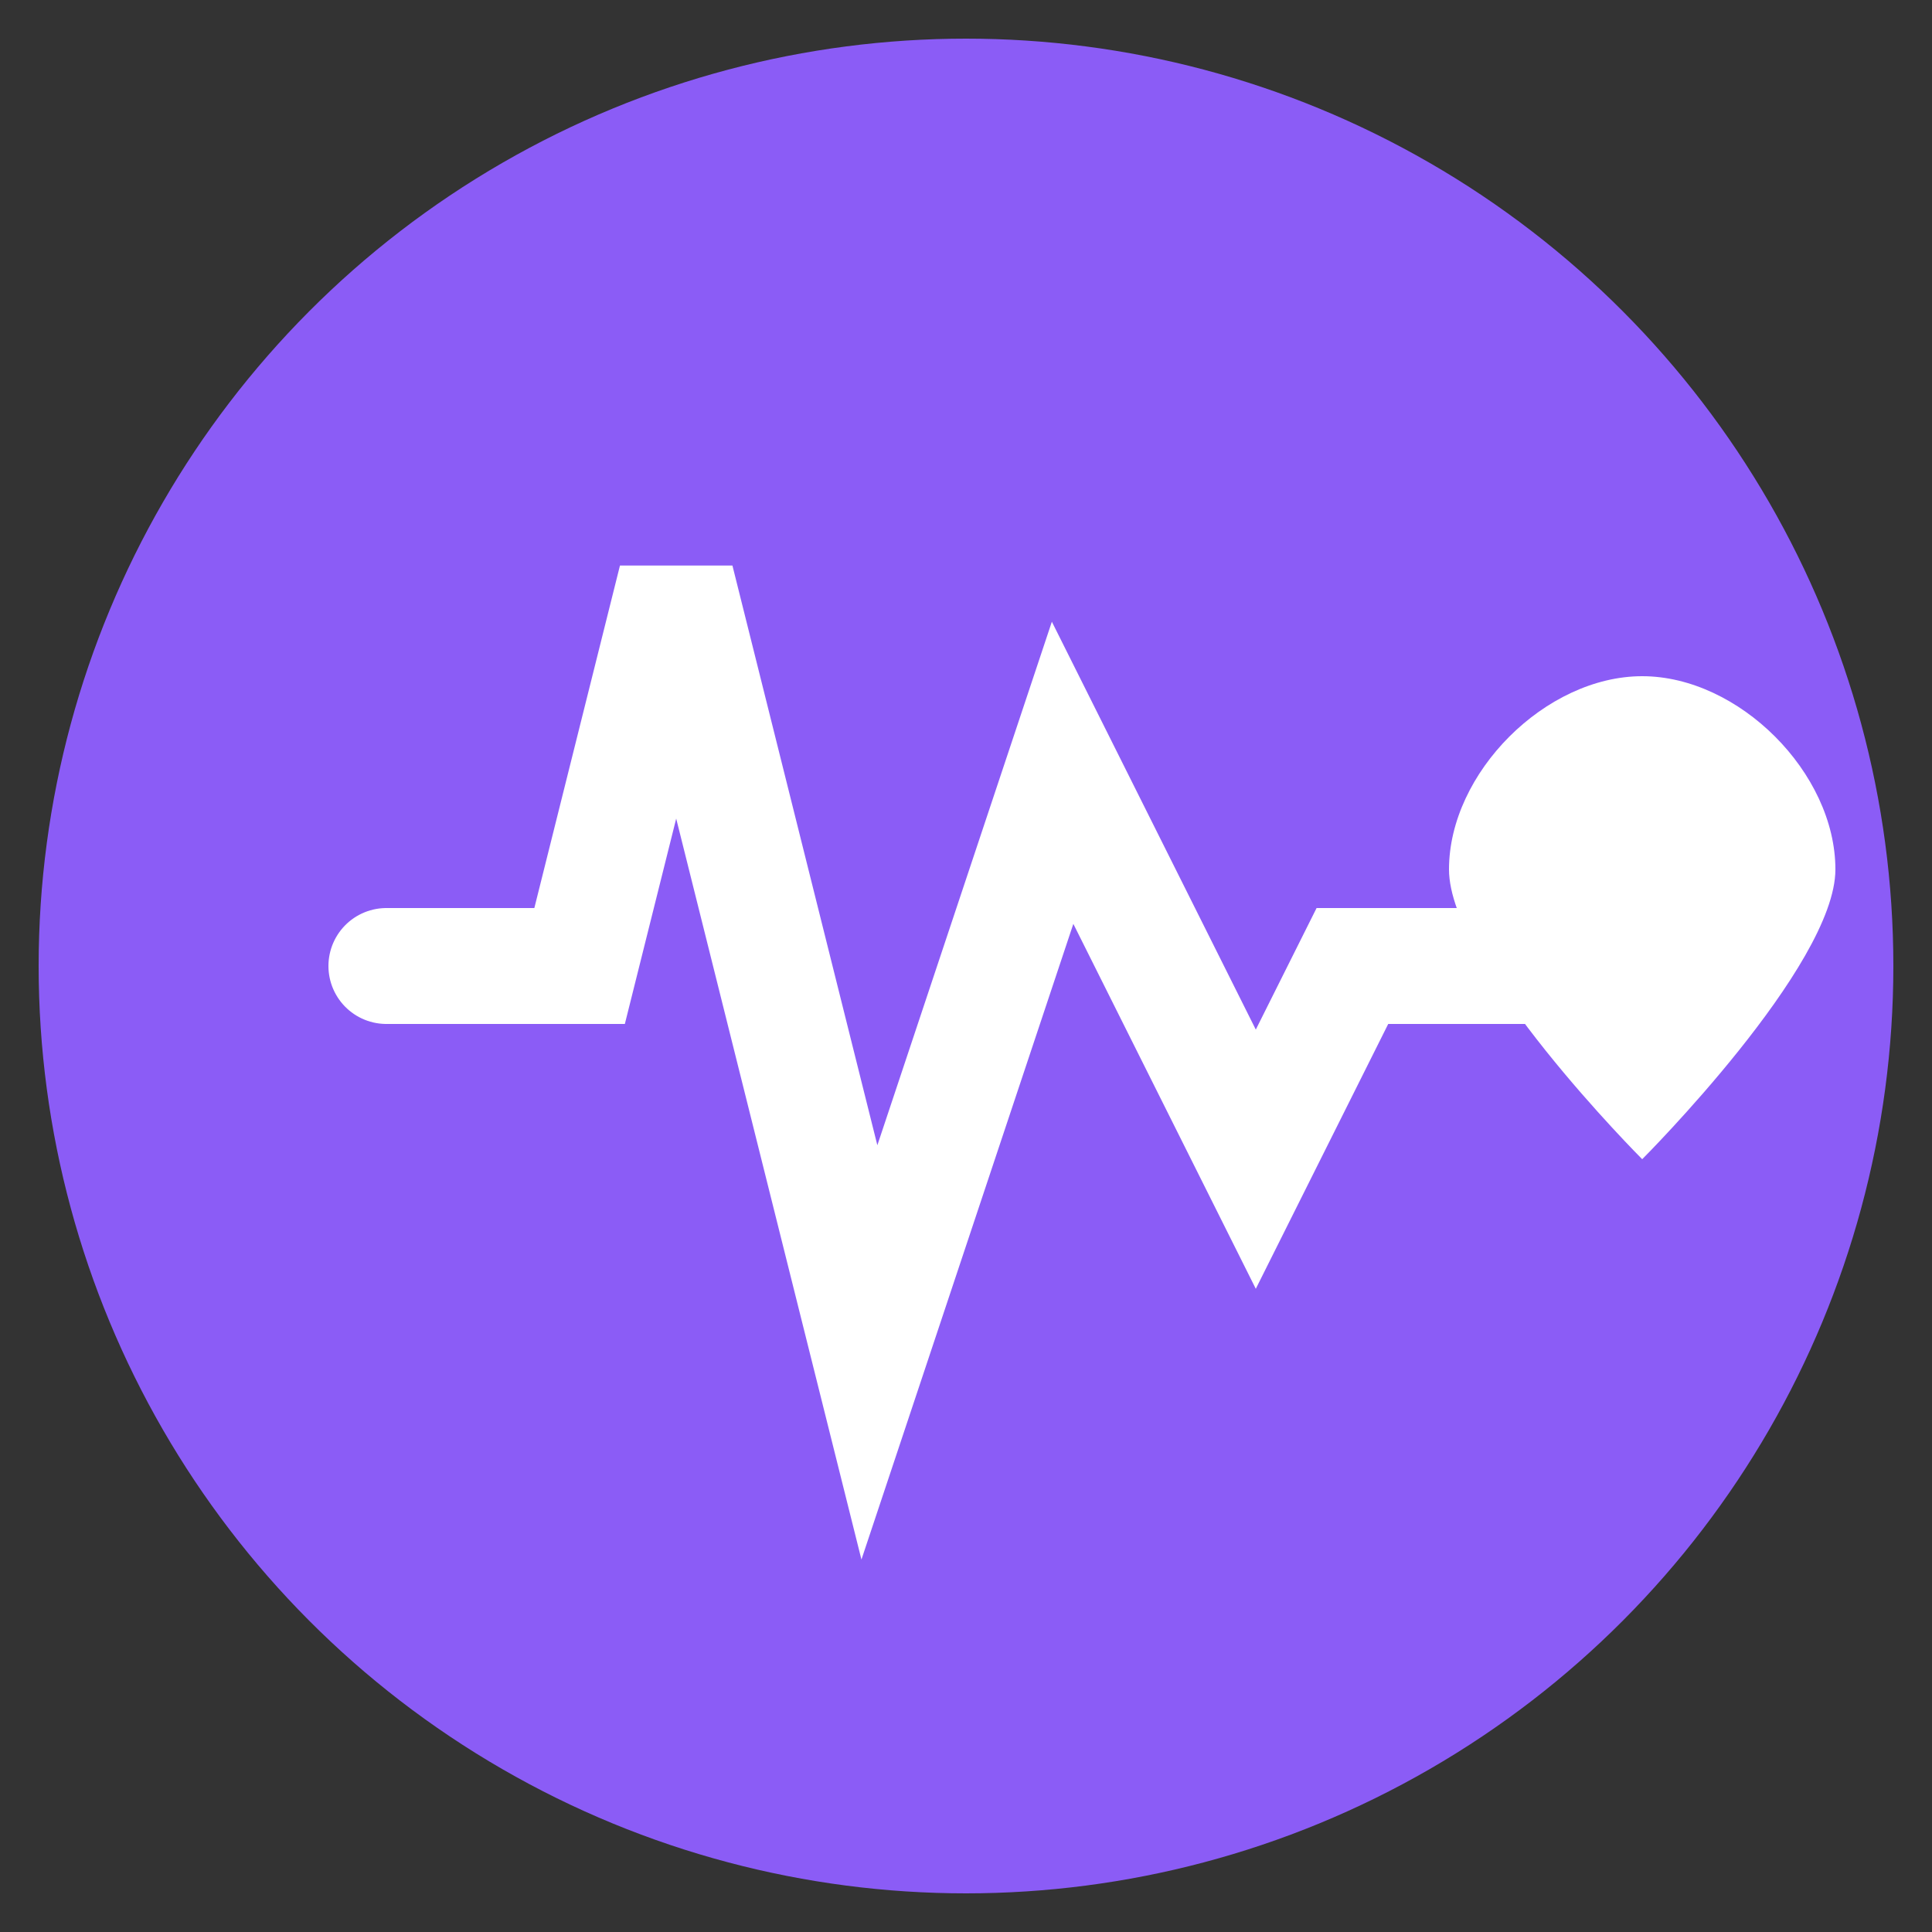 <svg xmlns="http://www.w3.org/2000/svg" viewBox="0 0 100 100">
  <rect x="0" y="0" width="100" height="100" fill="#333333" stroke="none"/>
  <!-- Background circle -->
  <circle cx="50" cy="50" r="48" fill="#8B5CF6" />
  
  <!-- Heartbeat line -->
  <path d="M20,50 L30,50 L35,30 L45,70 L55,40 L65,60 L70,50 L80,50" 
        stroke="white" 
        stroke-width="6" 
        stroke-linecap="round" 
        fill="none" />
  
  <!-- Small heart at the end -->
  <path d="M75,45 C75,40 80,35 85,35 C90,35 95,40 95,45 C95,50 85,60 85,60 C85,60 75,50 75,45 Z" 
        fill="white" />
</svg> 
